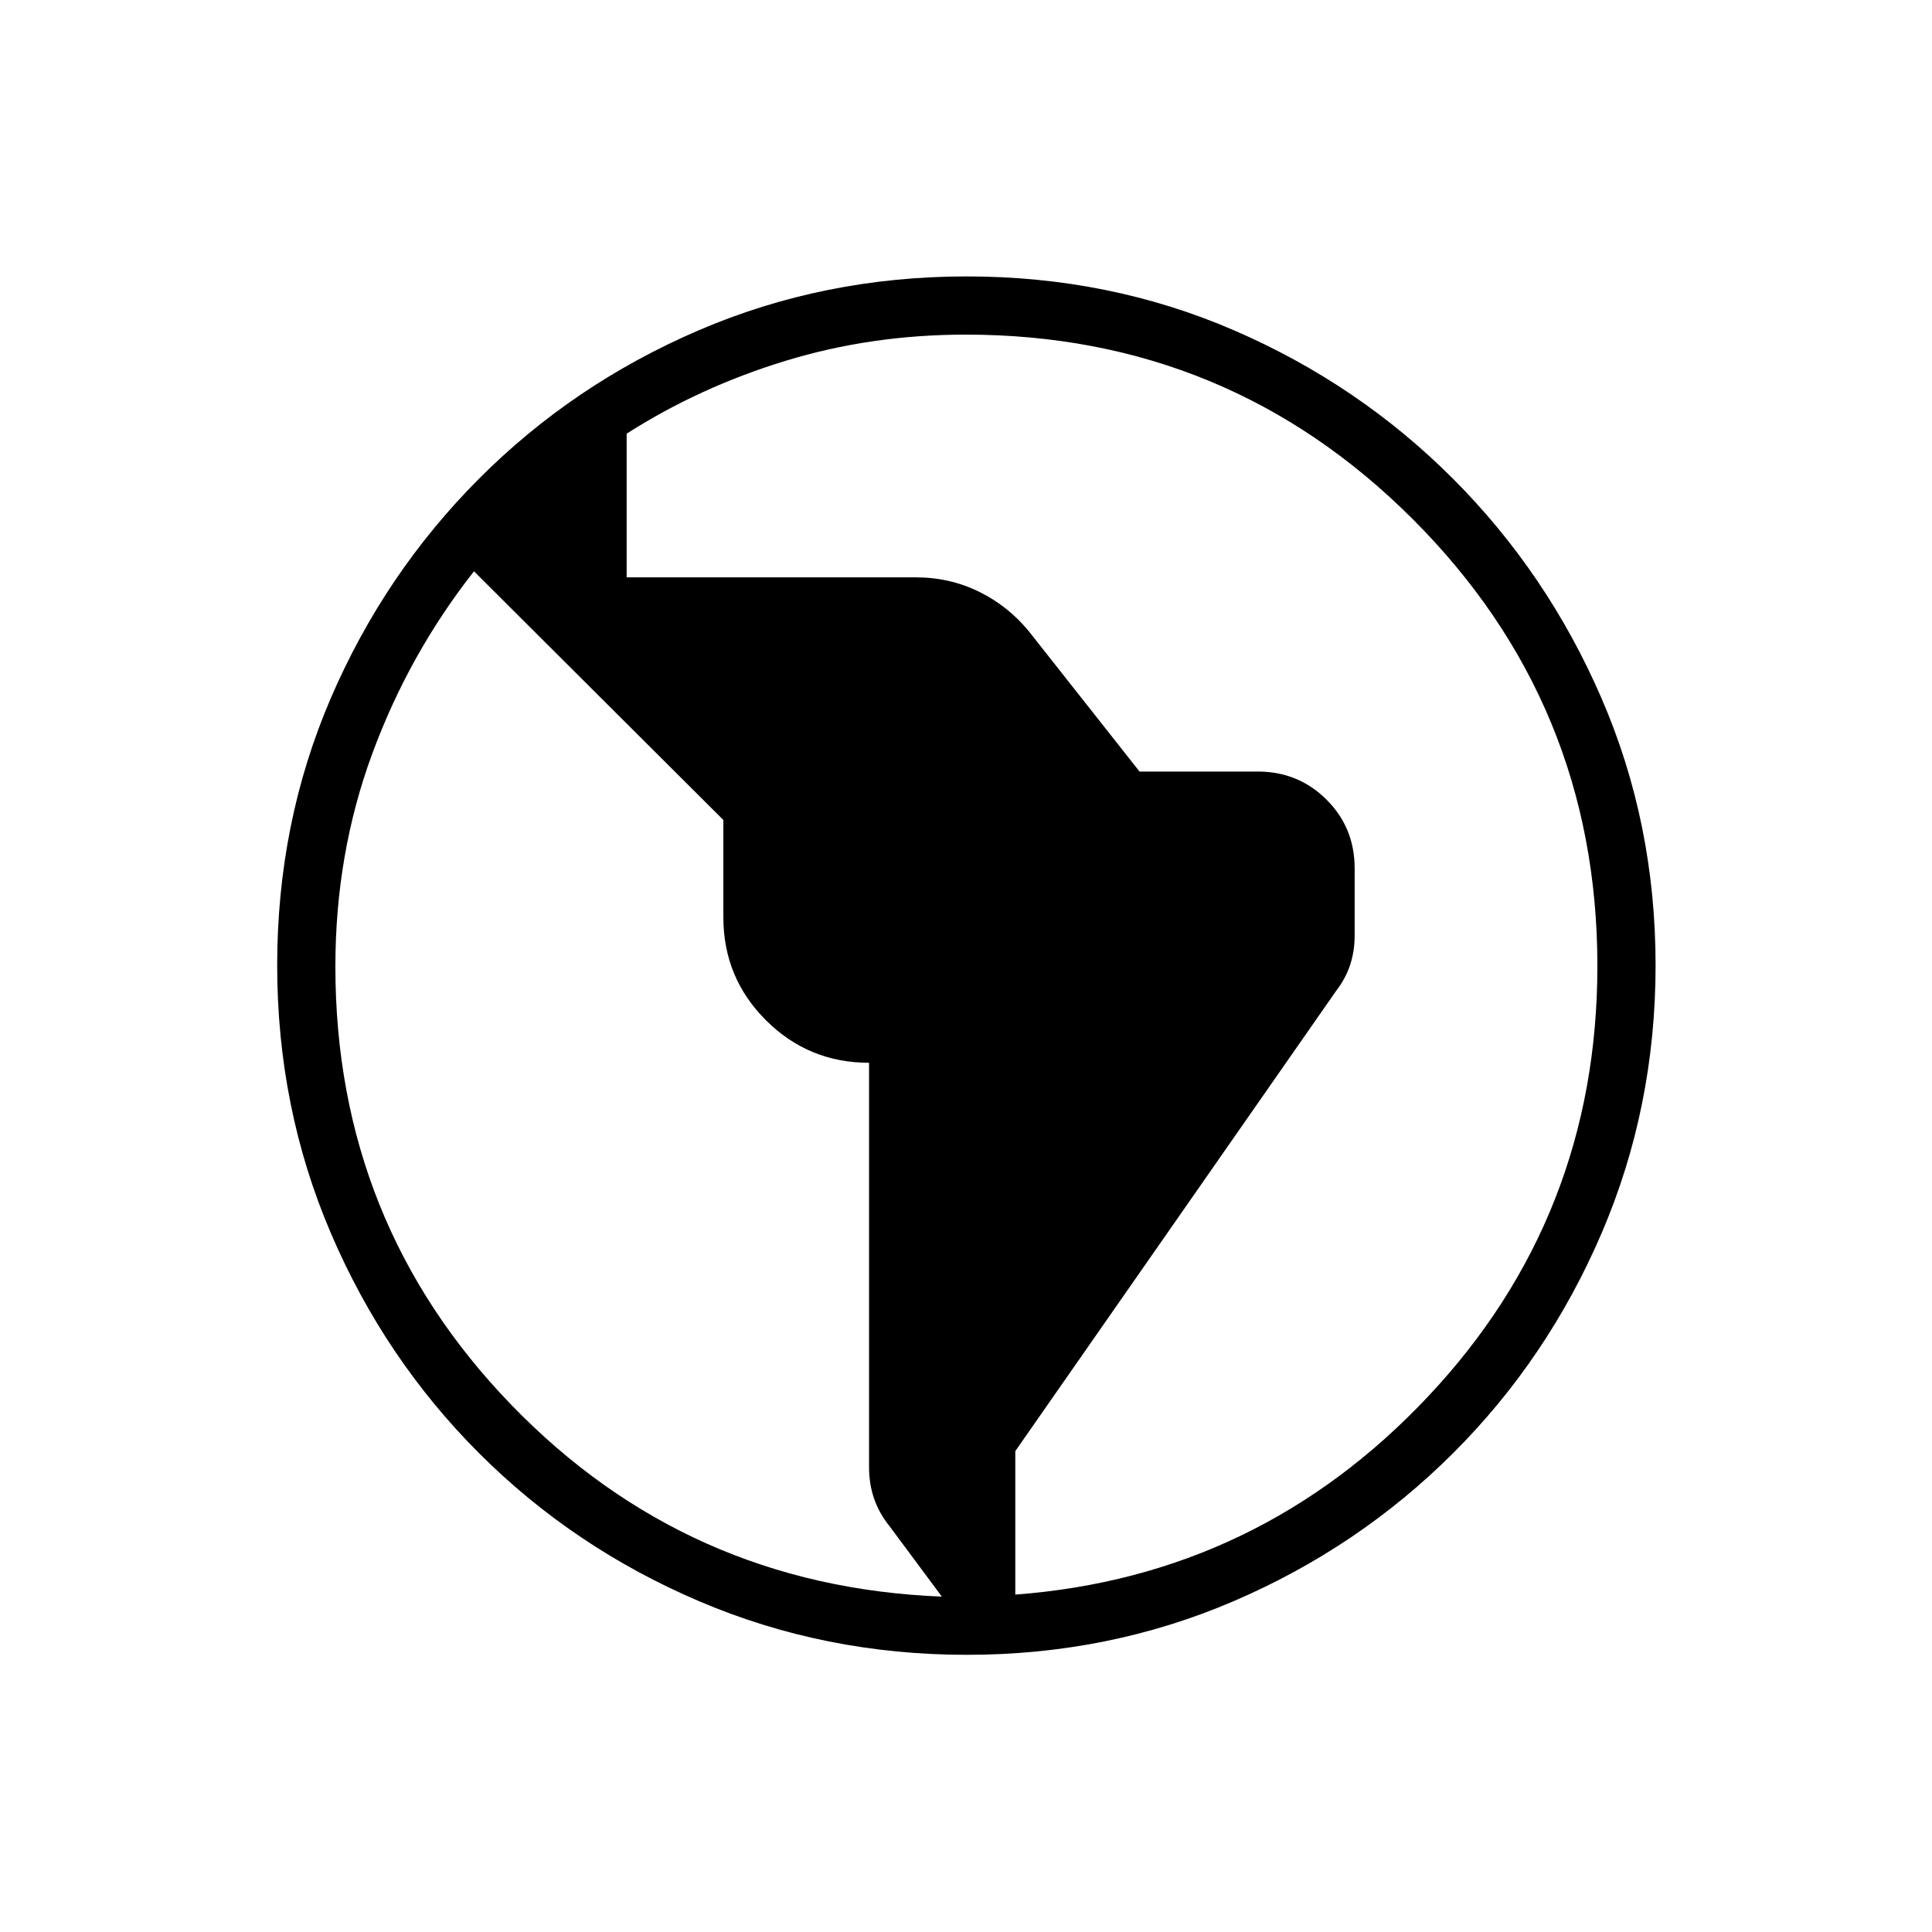 <svg xmlns="http://www.w3.org/2000/svg" height="20" viewBox="0 -960 960 960" width="20"><path d="M480.36-137.73q-70.59 0-133-26.64-62.41-26.65-109.29-73.52-46.89-46.87-73.61-109.22-26.73-62.34-26.73-133.23 0-70.84 26.64-132.74 26.65-61.9 73.52-108.93 46.87-47.03 109.22-73.84 62.34-26.8 133.23-26.8 70.89 0 132.83 26.78 61.94 26.79 108.85 73.78t73.77 109.06q26.86 62.06 26.86 132.64 0 70.62-26.78 133.06-26.79 62.44-73.78 109.35T613.02-164.4q-62.08 26.67-132.66 26.67ZM468-166.65l-26-35q-5.12-6.33-7.64-13.62-2.53-7.28-2.53-15.6v-201.04q-30.03 0-51.21-21.11-21.19-21.1-21.19-51.27v-48.27L235.52-676.12q-32.25 41-50.56 90.66-18.31 49.66-18.31 105.74 0 127.37 87.36 217.72T468-166.65Zm36.5-1q121.08-9.12 205.16-98.5 84.07-89.38 84.07-213.9 0-130.24-91.71-221.96t-222.16-91.72q-46.98 0-89.65 13.06-42.67 13.06-78.83 36.16v71.39h143.66q16.96 0 31.55 7.2 14.58 7.2 24.8 19.8l54.84 69.5h58.76q20.14 0 34.13 13.93 14 13.93 14 34.13v33.46q0 7.66-2.21 14.44-2.21 6.78-6.86 12.84L504.5-238.95v71.3Z"/></svg>